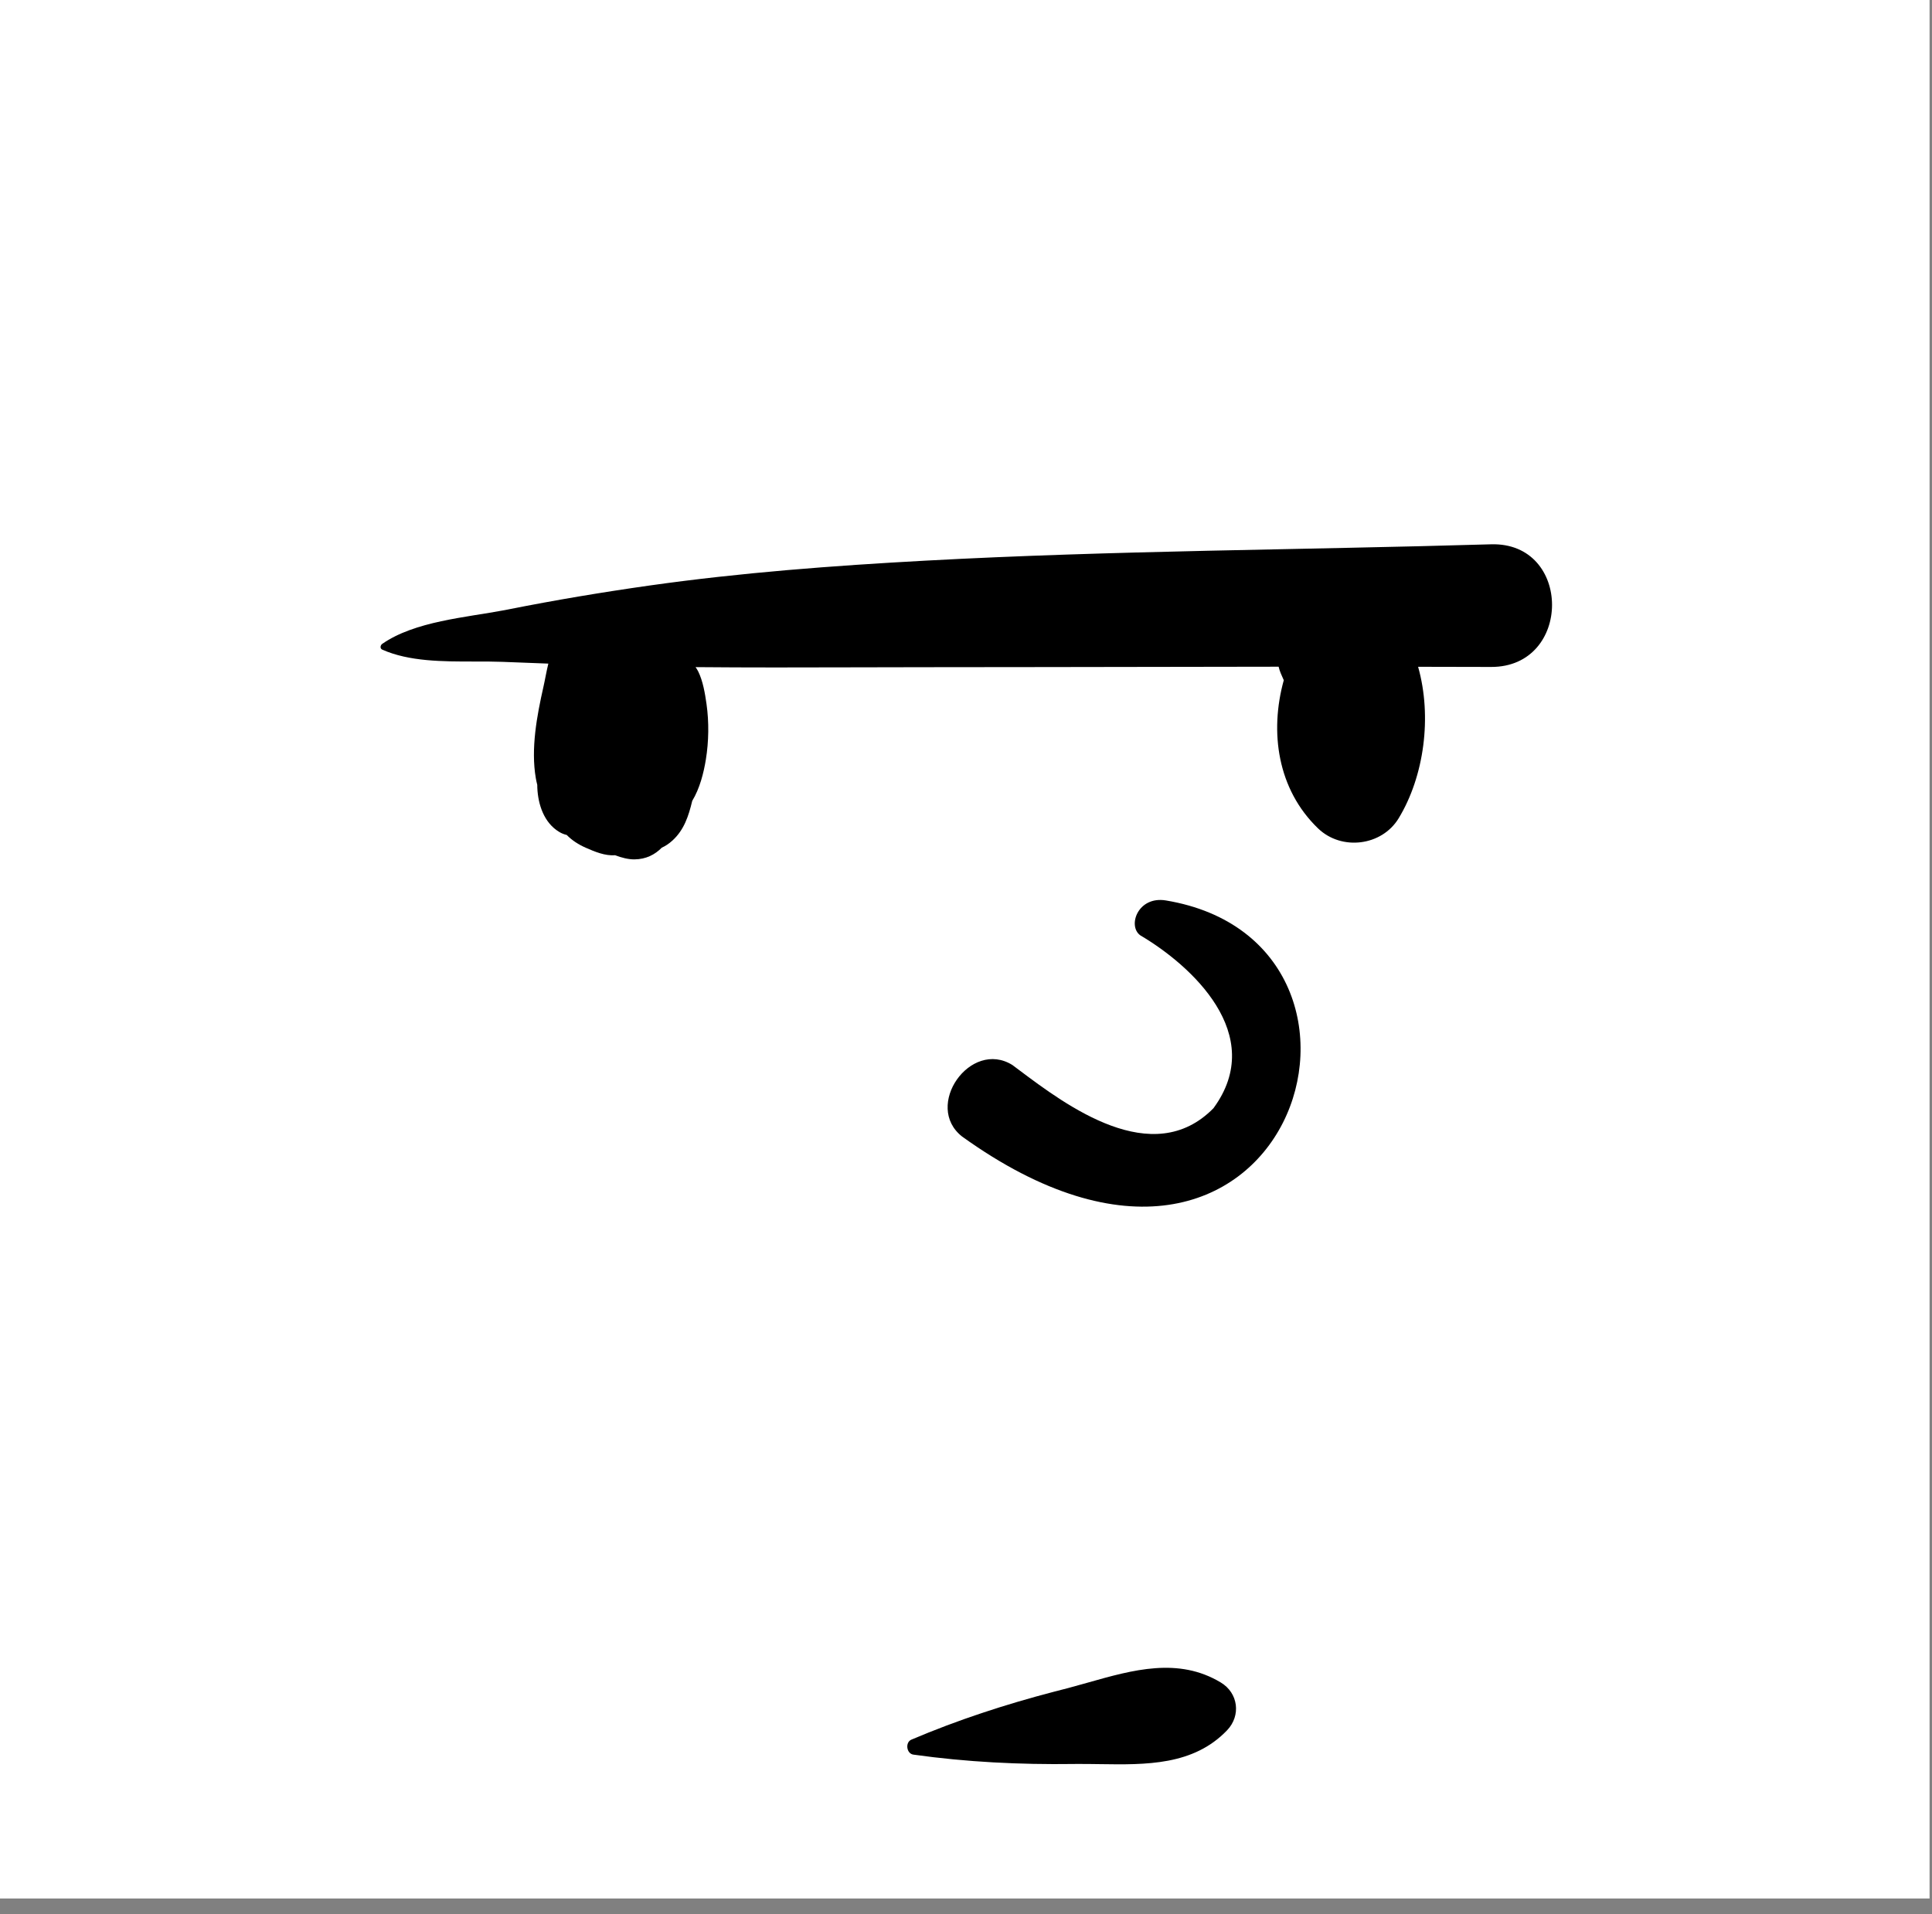 <?xml version="1.0" encoding="utf-8"?>
<svg width="111px" height="110px" viewBox="0 0 111 110" version="1.1" xmlns:xlink="http://www.w3.org/1999/xlink" xmlns="http://www.w3.org/2000/svg">
  <rect x="0" y="0" width="111" height="110" fill="#808080" stroke="none"/>
  <desc>Created with Lunacy</desc>
  <defs>
    <rect width="110.86" height="109.088" id="artboard_1" />
    <clipPath id="clip_1">
      <use xlink:href="#artboard_1" clip-rule="evenodd" />
    </clipPath>
  </defs>
  <g id="face/Serious" clip-path="url(#clip_1)">
    <use xlink:href="#artboard_1" stroke="none" fill="#FFFFFF" />
    <path d="M63.798 7.049C68.476 7.069 68.472 -0.137 63.798 0.002C52.965 0.323 42.109 0.354 31.286 0.942C26 1.23 20.693 1.629 15.453 2.37C12.73 2.756 10.037 3.207 7.341 3.743L7.149 3.781C4.889 4.209 1.973 4.42 0.097 5.722C-0.012 5.797 -0.051 5.988 0.097 6.054C1.644 6.74 3.567 6.738 5.366 6.737C5.931 6.736 6.484 6.736 7.008 6.756C7.886 6.792 8.762 6.824 9.639 6.857C9.525 7.319 9.448 7.796 9.354 8.206C8.982 9.847 8.627 11.748 8.919 13.437C8.941 13.567 8.97 13.697 9.003 13.826C9.004 13.851 9.004 13.877 9.004 13.904C9.004 13.937 9.004 13.97 9.006 14.002C9.051 14.953 9.387 16.005 10.267 16.53C10.41 16.616 10.553 16.67 10.696 16.703C10.999 17.015 11.376 17.255 11.786 17.436C12.297 17.66 12.894 17.914 13.472 17.867C13.848 18.01 14.236 18.11 14.589 18.106C15.256 18.098 15.763 17.833 16.157 17.433C16.365 17.34 16.563 17.21 16.765 17.027C17.439 16.417 17.698 15.607 17.902 14.761L17.905 14.746C18.339 14.033 18.565 13.132 18.688 12.376C18.857 11.34 18.875 10.221 18.727 9.181C18.641 8.576 18.525 7.868 18.25 7.308C18.206 7.217 18.152 7.138 18.098 7.059C21.14 7.087 24.183 7.079 27.225 7.071C28.579 7.067 29.933 7.063 31.286 7.063L38.056 7.056C42.569 7.049 47.082 7.038 51.596 7.035C51.628 7.165 51.667 7.294 51.722 7.421L51.892 7.811C51.068 10.791 51.528 14.078 53.861 16.325C55.212 17.627 57.526 17.337 58.492 15.746C59.958 13.334 60.421 9.911 59.61 7.04C61.006 7.043 62.402 7.043 63.798 7.049ZM43.657 22.476C46.554 24.184 50.967 28.169 47.851 32.406C44.355 35.966 39.395 32.244 36.684 30.209C36.55 30.109 36.422 30.012 36.299 29.921C33.886 28.42 31.175 32.281 33.414 34.034C52.219 47.547 59.851 22.922 45.122 20.466C43.5 20.196 42.898 21.947 43.657 22.476ZM39.505 65.722L38.687 65.933C35.888 66.664 33.154 67.556 30.497 68.686C30.131 68.842 30.211 69.491 30.613 69.547C33.665 69.977 36.727 70.126 39.811 70.085L39.961 70.083C40.407 70.08 40.859 70.087 41.313 70.093L41.314 70.093C43.978 70.133 46.702 70.174 48.639 68.144C49.438 67.306 49.285 66.011 48.275 65.403C45.84 63.935 43.22 64.677 40.649 65.405C40.267 65.513 39.885 65.621 39.505 65.722Z" transform="translate(21.865 31.274)" id="🖍-Ink" fill="#000000" fill-rule="evenodd" stroke="none" />
  </g>
</svg>